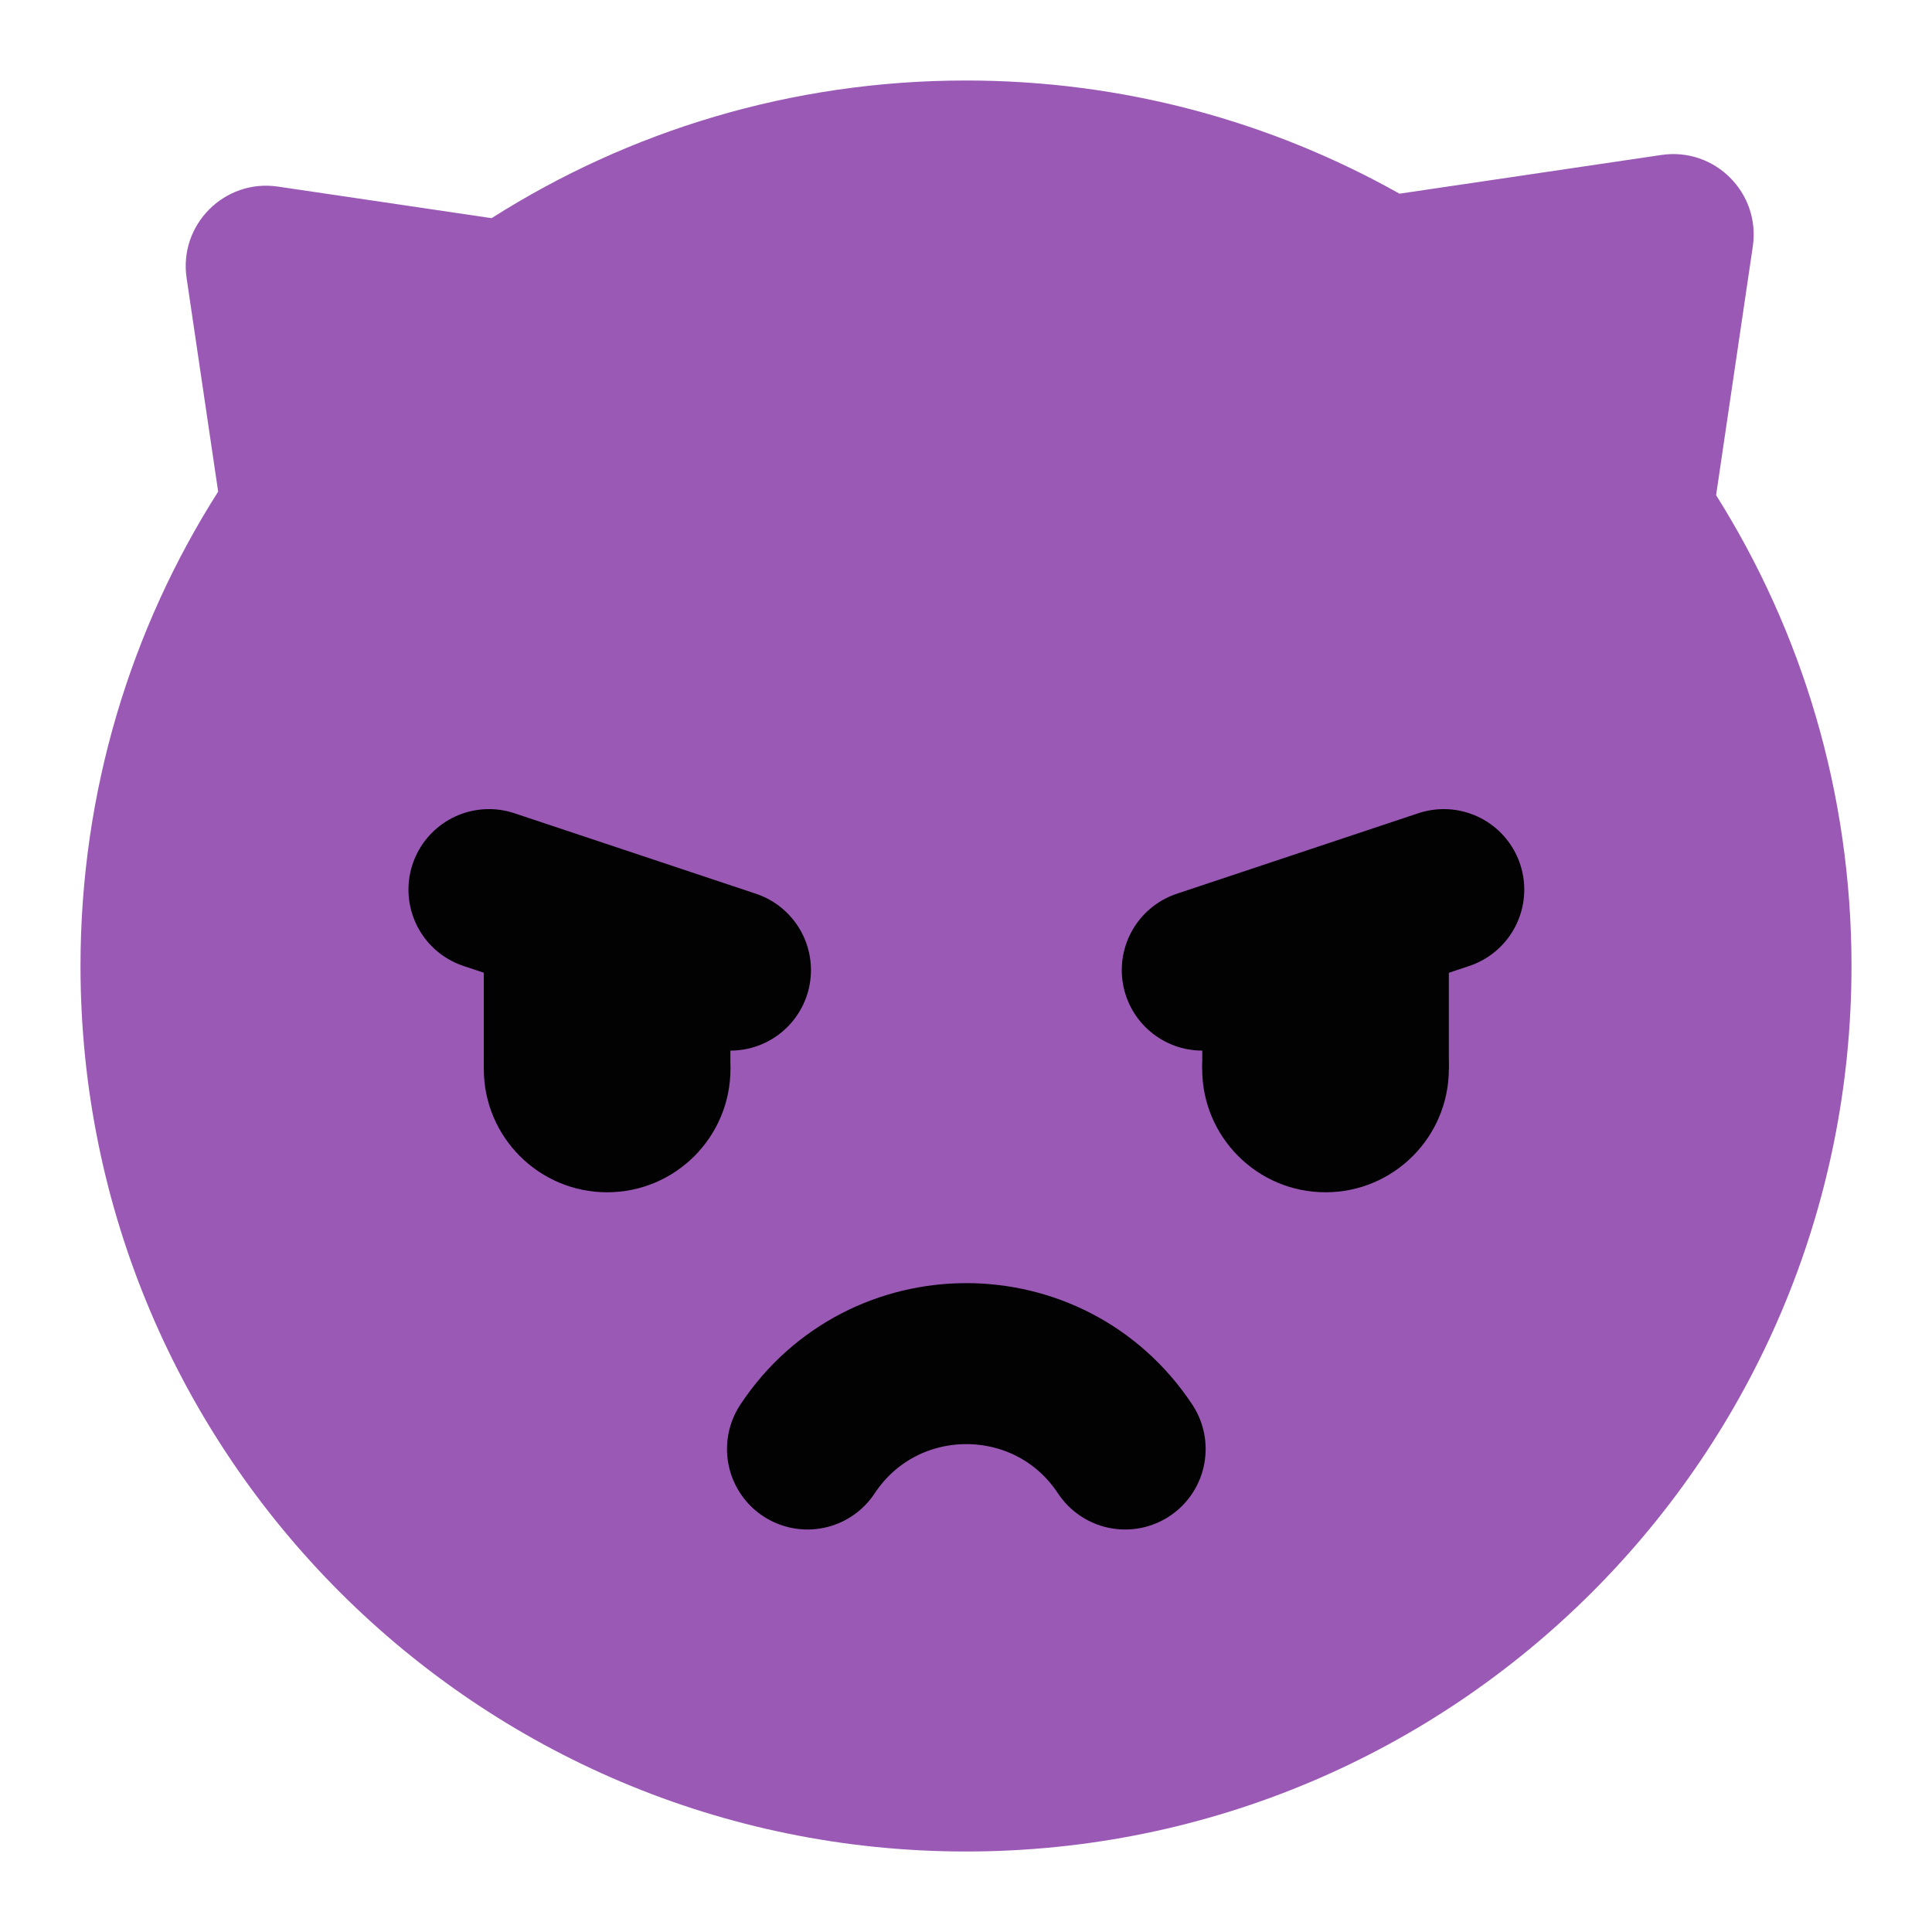 <svg width="24" height="24" viewBox="0 0 24 24" fill="none" xmlns="http://www.w3.org/2000/svg">
<path fill-rule="evenodd" clip-rule="evenodd" d="M23 12C23 18.075 18.075 23 12 23C5.925 23 1 18.075 1 12C1 9.832 1.627 7.81 2.71 6.107L2.318 3.453C2.22 2.79 2.79 2.22 3.453 2.318L6.107 2.71C7.81 1.627 9.832 1 12 1C13.956 1 15.793 1.511 17.385 2.406L20.639 1.925C21.302 1.827 21.872 2.397 21.774 3.061L21.318 6.151C22.384 7.845 23 9.851 23 12Z" fill="#9B59B6"/>
<path d="M6.074 11.051L9.074 12.051" stroke="#020202" stroke-width="2" stroke-linecap="round"/>
<path d="M17.935 11.051L14.935 12.051" stroke="#020202" stroke-width="2" stroke-linecap="round"/>
<circle cx="7.542" cy="13.279" r="1.532" fill="#020202"/>
<circle cx="1.532" cy="1.532" r="1.532" transform="matrix(-1 0 0 1 17.998 11.747)" fill="#020202"/>
<path d="M10.031 18V18C10.967 16.586 13.042 16.586 13.977 18V18" stroke="#020202" stroke-width="2" stroke-linecap="round"/>
<rect x="6.01" y="11.365" width="3.063" height="1.914" fill="#020202"/>
<rect x="14.935" y="11.365" width="3.063" height="1.914" fill="#020202"/>
</svg>
